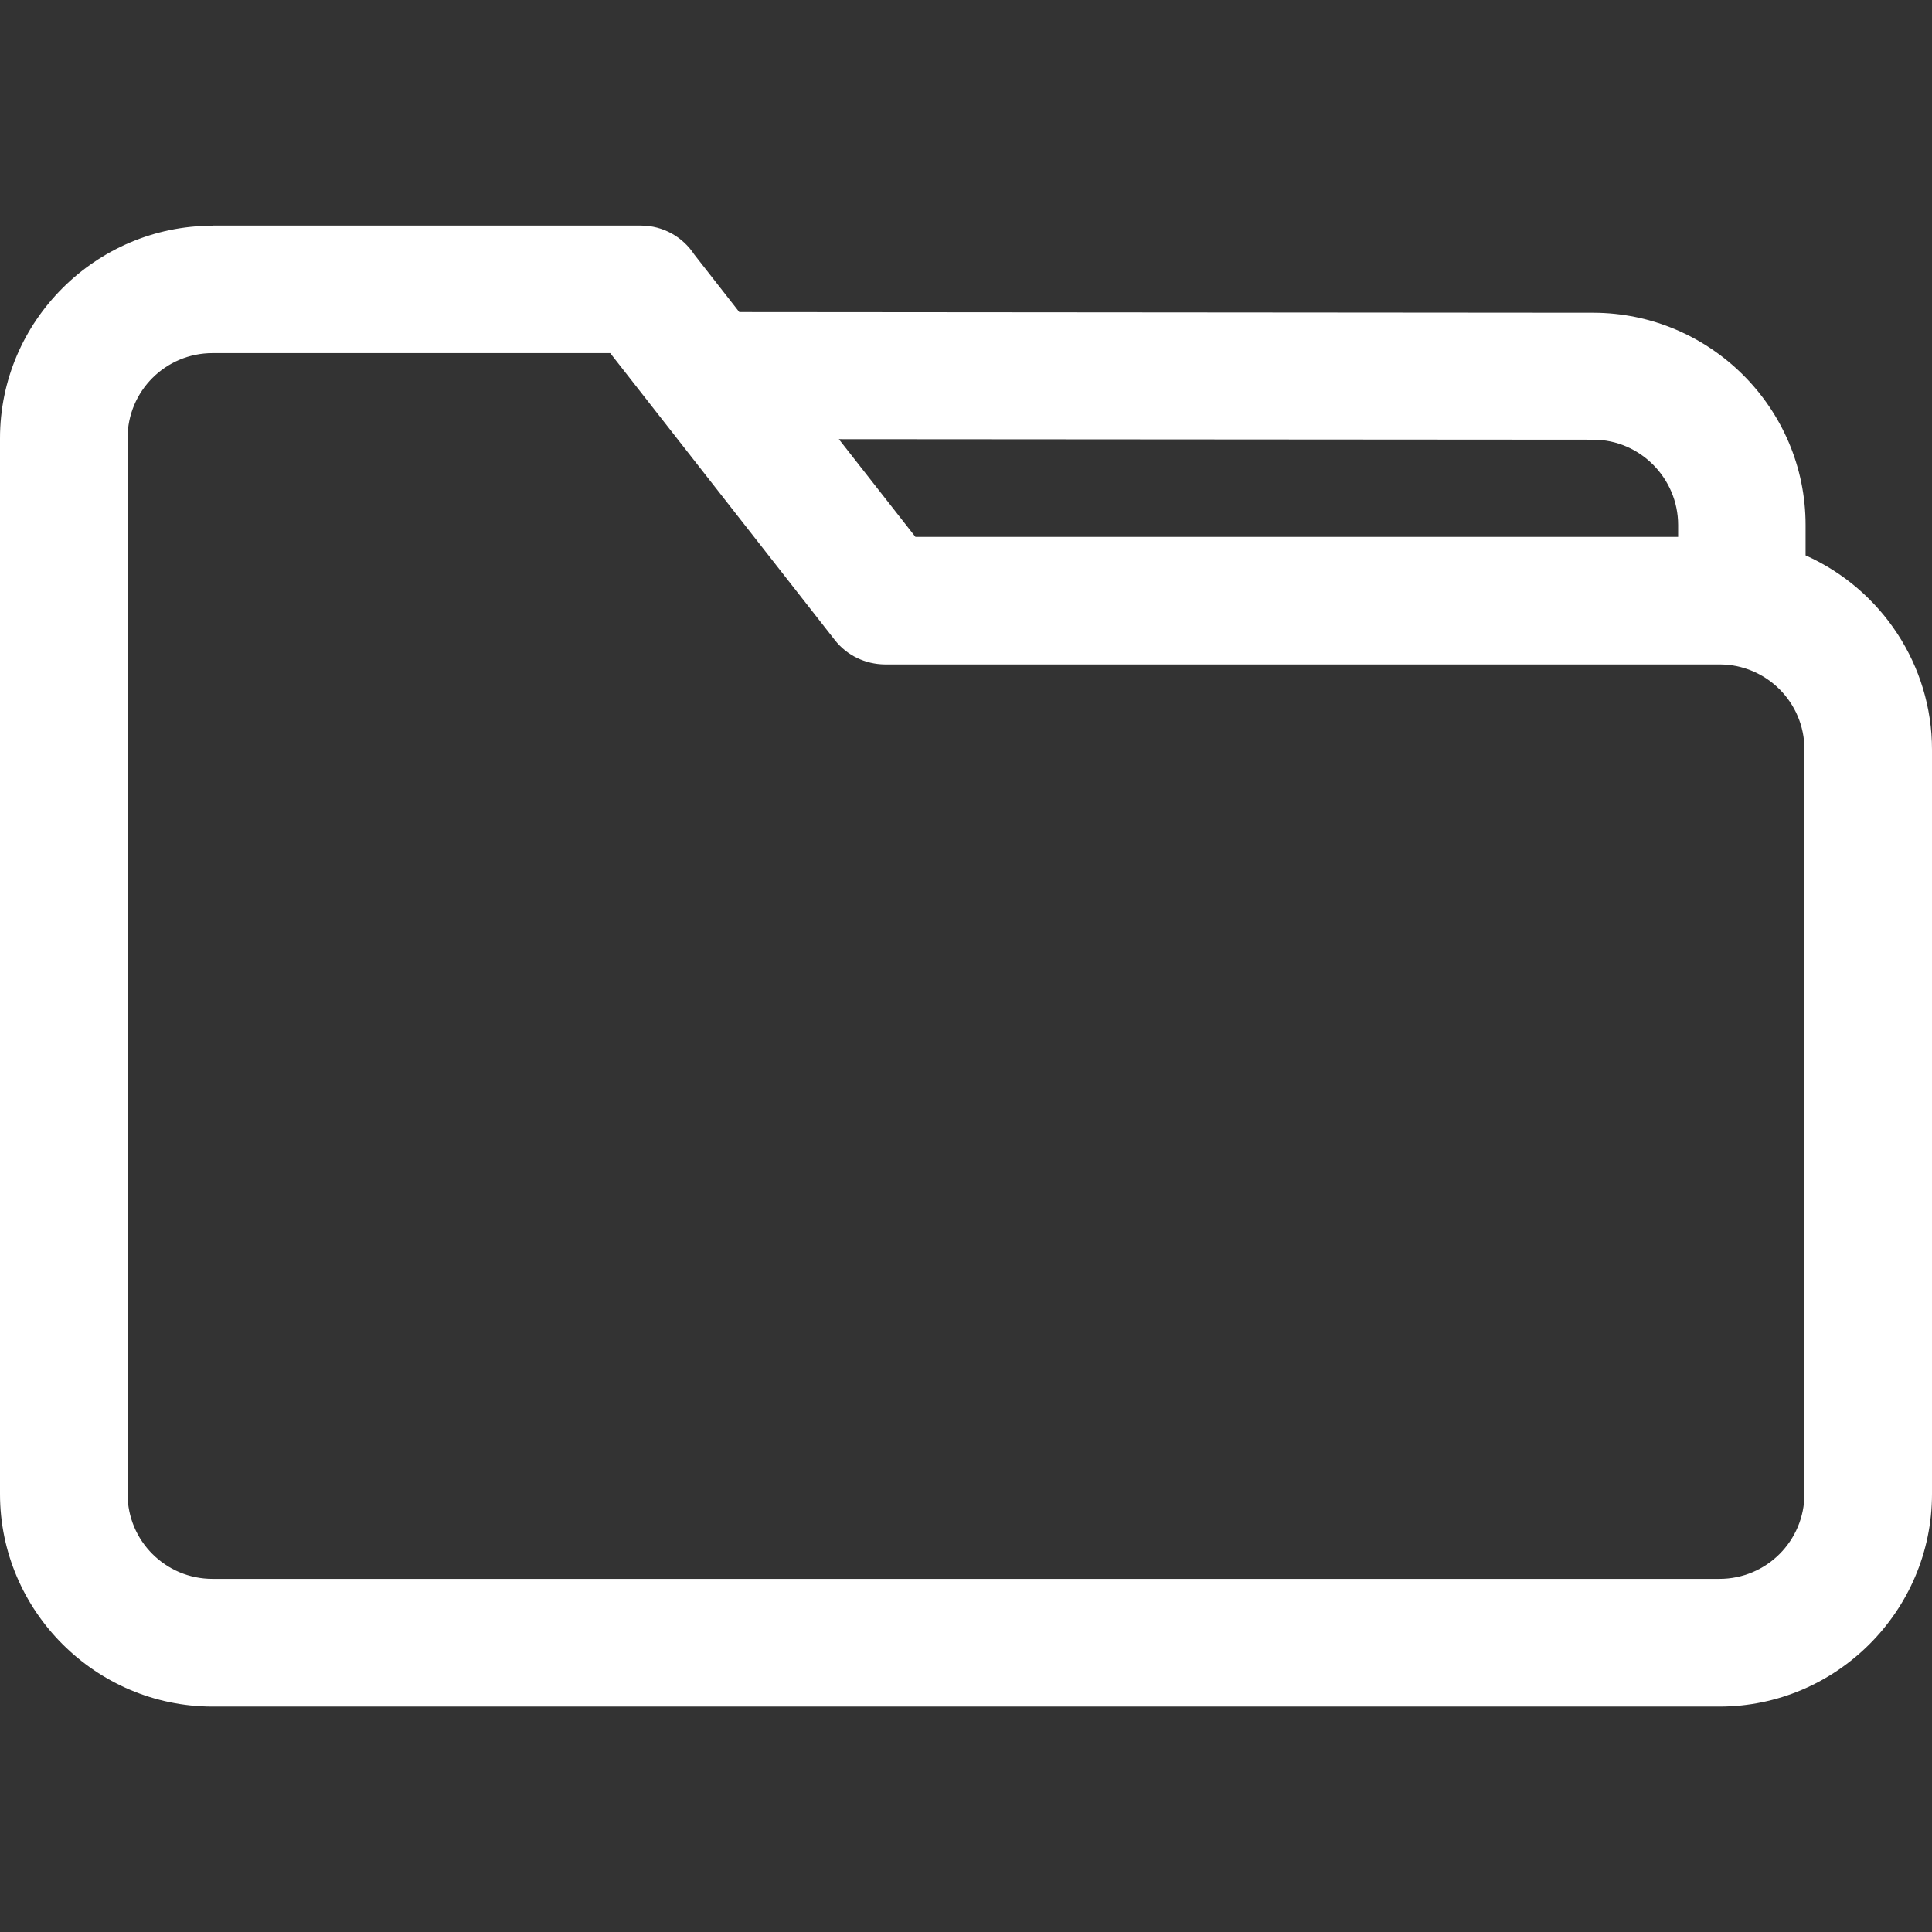 <?xml version="1.0" encoding="UTF-8"?>
<svg width="100pt" height="100pt" version="1.1" viewBox="0 0 100 100" xmlns="http://www.w3.org/2000/svg">
 <rect x="0" y="0" width="100" height="100" fill="#333333" stroke="none"/>
 <path fill="white" d="m11 11.676h22.172c1.156 0 2.172 0.594 2.762 1.496l2.332 2.981 44.195 0.035c6.051 0.004 10.996 4.934 10.996 10.988v1.57c3.949 1.766 6.543 5.699 6.543 10.051v38.535c0 6.047-4.953 11-11 11h-78c-6.047 0-11-4.953-11-11v-54.648c0-6.047 4.953-11 11-11zm32.418 11.055 3.965 5.059h39.477v-0.617c0-2.418-1.973-4.414-4.394-4.414l-39.043-0.027zm-11.84-4.453h-20.578c-2.434 0-4.398 1.969-4.398 4.398v54.648c0 2.434 1.969 4.398 4.398 4.398h78c2.434 0 4.398-1.969 4.398-4.398v-38.535c0-2.434-1.969-4.398-4.398-4.398h-43.211c-0.977-0.012-1.945-0.445-2.59-1.277l-11.617-14.84z"/>
</svg>
